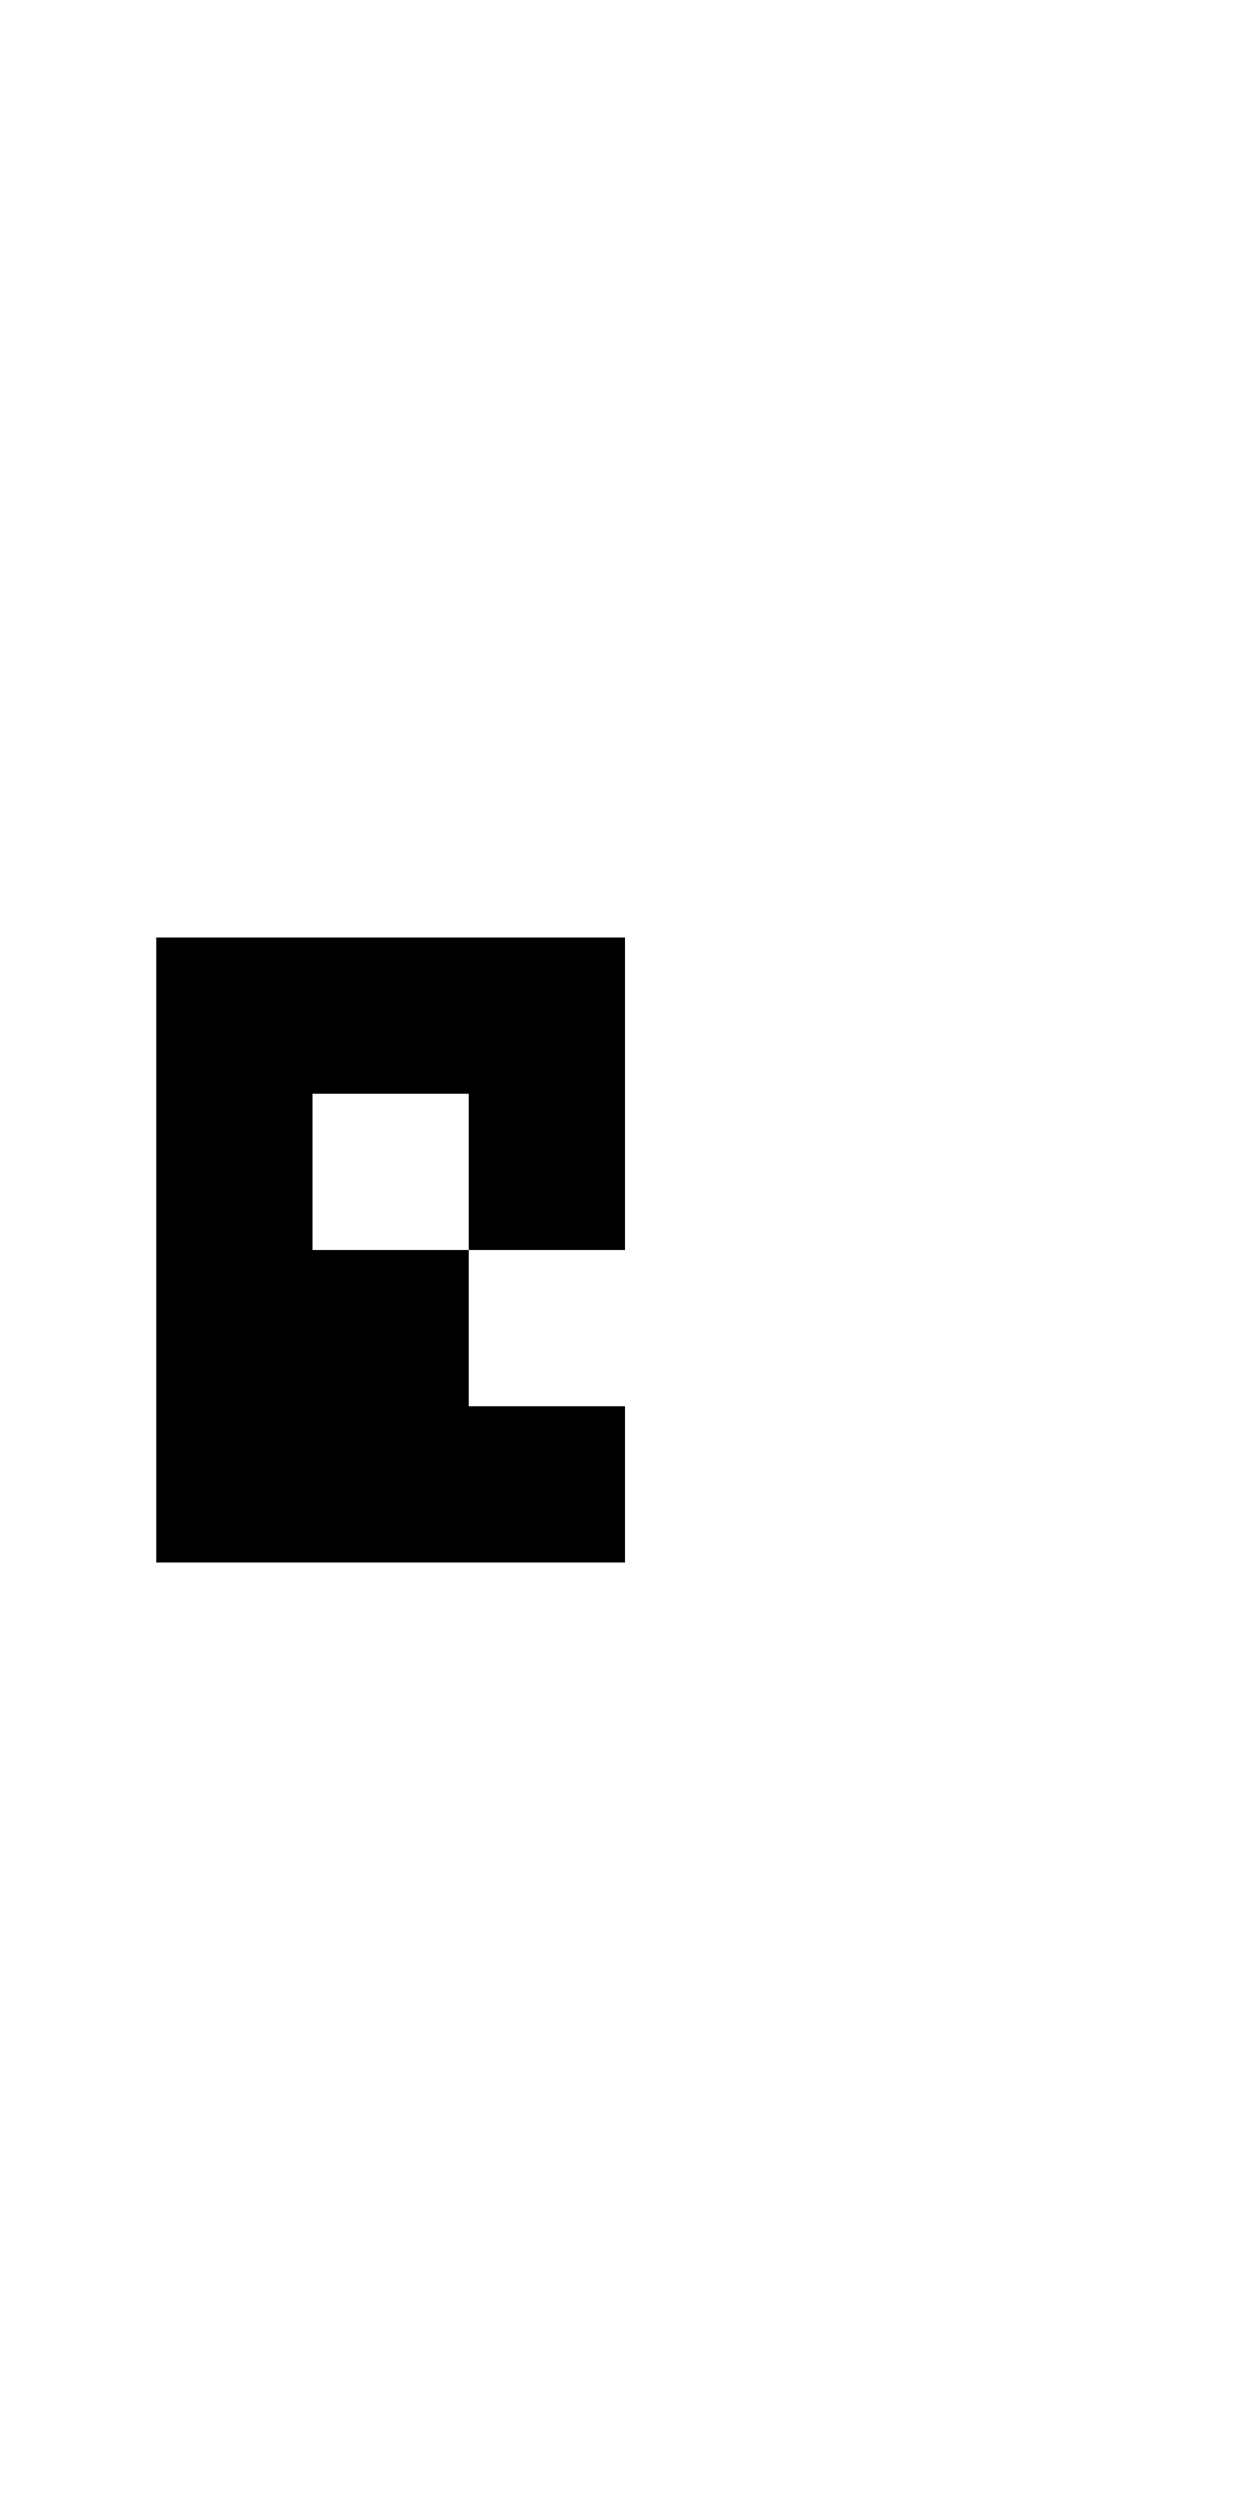 <?xml version="1.0" encoding="UTF-8" standalone="no"?>
<!DOCTYPE svg PUBLIC "-//W3C//DTD SVG 1.1//EN" 
  "http://www.w3.org/Graphics/SVG/1.1/DTD/svg11.dtd">
<svg width="8" height="16"
     xmlns="http://www.w3.org/2000/svg" version="1.1">
 <path d="  M 0,0  L 0,16  L 8,16  L 8,0  Z  M 1,6  L 4,6  L 4,8  L 3,8  L 3,9  L 4,9  L 4,10  L 1,10  Z  " style="fill:rgb(0, 0, 0); fill-opacity:0.000; stroke:none;" />
 <path d="  M 3,7  L 2,7  L 2,8  L 3,8  Z  " style="fill:rgb(0, 0, 0); fill-opacity:0.000; stroke:none;" />
 <path d="  M 4,10  L 4,9  L 3,9  L 3,8  L 4,8  L 4,6  L 1,6  L 1,10  Z  M 3,7  L 3,8  L 2,8  L 2,7  Z  " style="fill:rgb(0, 0, 0); fill-opacity:1.000; stroke:none;" />
</svg>
